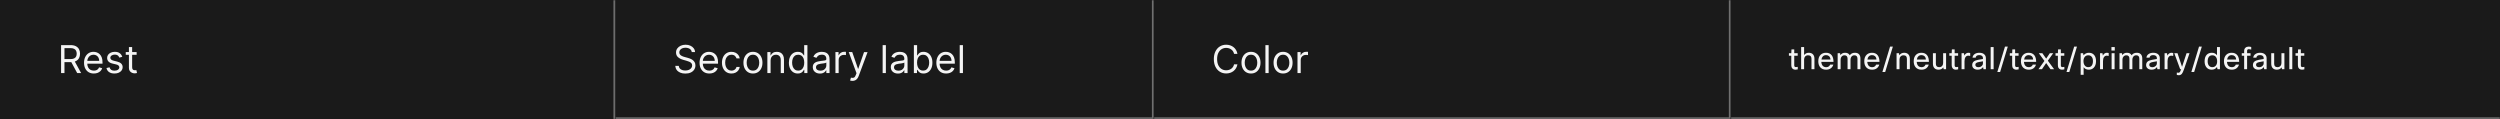 <svg width="1300" height="62" viewBox="0 0 1300 62" fill="none" xmlns="http://www.w3.org/2000/svg">
<rect x="0" y="0" width="1300" height="62" fill="#333333" stroke="none"/>
<mask id="path-1-inside-1_1703_15690" fill="white">
<path d="M0 0H320V62H0V0Z"/>
</mask>
<path d="M0 0H320V62H0V0Z" fill="#1A1A1A"/>
<path d="M319 0V62H321V0H319Z" fill="#707070" mask="url(#path-1-inside-1_1703_15690)"/>
<path d="M31.761 38V23.454H36.676C37.812 23.454 38.745 23.649 39.474 24.037C40.204 24.421 40.743 24.948 41.094 25.621C41.444 26.293 41.619 27.058 41.619 27.915C41.619 28.772 41.444 29.532 41.094 30.195C40.743 30.858 40.206 31.378 39.481 31.757C38.757 32.131 37.831 32.318 36.705 32.318H32.727V30.727H36.648C37.424 30.727 38.049 30.614 38.523 30.386C39.001 30.159 39.347 29.837 39.56 29.421C39.778 28.999 39.886 28.497 39.886 27.915C39.886 27.332 39.778 26.823 39.56 26.388C39.342 25.952 38.994 25.616 38.516 25.379C38.037 25.138 37.405 25.017 36.619 25.017H33.523V38H31.761ZM38.608 31.466L42.188 38H40.142L36.619 31.466H38.608ZM48.784 38.227C47.733 38.227 46.826 37.995 46.064 37.531C45.306 37.062 44.721 36.409 44.309 35.571C43.902 34.728 43.699 33.748 43.699 32.631C43.699 31.513 43.902 30.528 44.309 29.676C44.721 28.819 45.294 28.151 46.028 27.673C46.767 27.19 47.628 26.949 48.613 26.949C49.181 26.949 49.742 27.044 50.297 27.233C50.85 27.422 51.355 27.73 51.809 28.156C52.264 28.578 52.626 29.136 52.896 29.832C53.166 30.528 53.301 31.385 53.301 32.403V33.114H44.892V31.665H51.596C51.596 31.049 51.473 30.5 51.227 30.017C50.985 29.534 50.64 29.153 50.19 28.874C49.745 28.594 49.219 28.454 48.613 28.454C47.946 28.454 47.368 28.62 46.88 28.952C46.397 29.278 46.026 29.704 45.765 30.23C45.505 30.756 45.375 31.319 45.375 31.921V32.886C45.375 33.71 45.517 34.409 45.801 34.981C46.09 35.55 46.49 35.983 47.001 36.281C47.512 36.575 48.107 36.722 48.784 36.722C49.224 36.722 49.622 36.66 49.977 36.537C50.337 36.409 50.647 36.22 50.907 35.969C51.168 35.713 51.369 35.396 51.511 35.017L53.13 35.472C52.96 36.021 52.673 36.504 52.271 36.92C51.868 37.332 51.371 37.654 50.779 37.886C50.188 38.114 49.522 38.227 48.784 38.227ZM63.578 29.534L62.072 29.96C61.977 29.709 61.838 29.465 61.653 29.229C61.473 28.987 61.227 28.788 60.914 28.632C60.602 28.476 60.202 28.398 59.714 28.398C59.047 28.398 58.49 28.552 58.045 28.859C57.605 29.162 57.385 29.548 57.385 30.017C57.385 30.434 57.536 30.763 57.839 31.004C58.142 31.246 58.616 31.447 59.26 31.608L60.879 32.006C61.854 32.242 62.581 32.605 63.059 33.092C63.538 33.575 63.777 34.198 63.777 34.96C63.777 35.585 63.597 36.144 63.237 36.636C62.882 37.129 62.385 37.517 61.745 37.801C61.106 38.085 60.363 38.227 59.515 38.227C58.403 38.227 57.482 37.986 56.752 37.503C56.023 37.02 55.562 36.314 55.367 35.386L56.959 34.989C57.11 35.576 57.396 36.016 57.818 36.31C58.244 36.603 58.8 36.75 59.487 36.75C60.268 36.75 60.888 36.584 61.348 36.253C61.812 35.917 62.044 35.514 62.044 35.045C62.044 34.667 61.911 34.349 61.646 34.094C61.381 33.833 60.974 33.639 60.424 33.511L58.606 33.085C57.607 32.849 56.873 32.481 56.404 31.984C55.941 31.483 55.709 30.855 55.709 30.102C55.709 29.487 55.881 28.942 56.227 28.469C56.577 27.995 57.053 27.624 57.654 27.354C58.261 27.084 58.947 26.949 59.714 26.949C60.794 26.949 61.641 27.186 62.257 27.659C62.877 28.133 63.317 28.758 63.578 29.534ZM71.044 27.091V28.511H65.391V27.091H71.044ZM67.038 24.477H68.715V34.875C68.715 35.349 68.783 35.704 68.921 35.94C69.062 36.172 69.242 36.329 69.46 36.409C69.683 36.485 69.917 36.523 70.163 36.523C70.348 36.523 70.499 36.513 70.618 36.494C70.736 36.471 70.831 36.452 70.902 36.438L71.243 37.943C71.129 37.986 70.971 38.028 70.767 38.071C70.563 38.118 70.305 38.142 69.993 38.142C69.519 38.142 69.055 38.04 68.601 37.837C68.151 37.633 67.777 37.323 67.479 36.906C67.185 36.49 67.038 35.964 67.038 35.33V24.477Z" fill="white" fill-opacity="0.95"/>
<mask id="path-4-inside-2_1703_15690" fill="white">
<path d="M320 0H600V62H320V0Z"/>
</mask>
<path d="M320 0H600V62H320V0Z" fill="#1A1A1A"/>
<path d="M600 62V63H601V62H600ZM599 0V62H601V0H599ZM600 61H320V63H600V61Z" fill="#707070" mask="url(#path-4-inside-2_1703_15690)"/>
<path d="M359.716 27.091C359.631 26.371 359.285 25.812 358.679 25.415C358.073 25.017 357.33 24.818 356.449 24.818C355.805 24.818 355.241 24.922 354.759 25.131C354.28 25.339 353.906 25.625 353.636 25.99C353.371 26.355 353.239 26.769 353.239 27.233C353.239 27.621 353.331 27.955 353.516 28.234C353.705 28.509 353.946 28.739 354.24 28.923C354.534 29.103 354.841 29.252 355.163 29.371C355.485 29.484 355.781 29.577 356.051 29.648L357.528 30.046C357.907 30.145 358.329 30.282 358.793 30.457C359.261 30.633 359.709 30.872 360.135 31.175C360.566 31.473 360.921 31.857 361.2 32.325C361.48 32.794 361.619 33.369 361.619 34.051C361.619 34.837 361.413 35.547 361.001 36.182C360.594 36.816 359.998 37.321 359.212 37.695C358.43 38.069 357.481 38.256 356.364 38.256C355.322 38.256 354.42 38.088 353.658 37.751C352.9 37.415 352.304 36.947 351.868 36.345C351.437 35.744 351.193 35.045 351.136 34.25H352.955C353.002 34.799 353.187 35.254 353.509 35.614C353.835 35.969 354.247 36.234 354.744 36.409C355.246 36.58 355.786 36.665 356.364 36.665C357.036 36.665 357.64 36.556 358.175 36.338C358.71 36.115 359.134 35.808 359.446 35.415C359.759 35.017 359.915 34.553 359.915 34.023C359.915 33.54 359.78 33.147 359.51 32.844C359.24 32.541 358.885 32.294 358.445 32.105C358.004 31.916 357.528 31.75 357.017 31.608L355.227 31.097C354.091 30.77 353.191 30.303 352.528 29.697C351.866 29.091 351.534 28.298 351.534 27.318C351.534 26.504 351.754 25.794 352.195 25.188C352.64 24.577 353.236 24.103 353.984 23.767C354.737 23.426 355.578 23.256 356.506 23.256C357.443 23.256 358.277 23.424 359.006 23.76C359.735 24.091 360.313 24.546 360.739 25.124C361.17 25.701 361.397 26.357 361.42 27.091H359.716ZM368.862 38.227C367.811 38.227 366.904 37.995 366.142 37.531C365.384 37.062 364.799 36.409 364.387 35.571C363.98 34.728 363.777 33.748 363.777 32.631C363.777 31.513 363.98 30.528 364.387 29.676C364.799 28.819 365.372 28.151 366.106 27.673C366.845 27.19 367.707 26.949 368.691 26.949C369.26 26.949 369.821 27.044 370.375 27.233C370.929 27.422 371.433 27.73 371.887 28.156C372.342 28.578 372.704 29.136 372.974 29.832C373.244 30.528 373.379 31.385 373.379 32.403V33.114H364.97V31.665H371.674C371.674 31.049 371.551 30.5 371.305 30.017C371.064 29.534 370.718 29.153 370.268 28.874C369.823 28.594 369.297 28.454 368.691 28.454C368.024 28.454 367.446 28.62 366.958 28.952C366.475 29.278 366.104 29.704 365.843 30.23C365.583 30.756 365.453 31.319 365.453 31.921V32.886C365.453 33.71 365.595 34.409 365.879 34.981C366.168 35.55 366.568 35.983 367.079 36.281C367.591 36.575 368.185 36.722 368.862 36.722C369.302 36.722 369.7 36.66 370.055 36.537C370.415 36.409 370.725 36.22 370.985 35.969C371.246 35.713 371.447 35.396 371.589 35.017L373.208 35.472C373.038 36.021 372.752 36.504 372.349 36.92C371.947 37.332 371.449 37.654 370.858 37.886C370.266 38.114 369.6 38.227 368.862 38.227ZM380.36 38.227C379.338 38.227 378.457 37.986 377.718 37.503C376.98 37.02 376.412 36.355 376.014 35.507C375.616 34.66 375.417 33.691 375.417 32.602C375.417 31.494 375.621 30.517 376.028 29.669C376.44 28.817 377.013 28.151 377.747 27.673C378.485 27.19 379.347 26.949 380.332 26.949C381.099 26.949 381.79 27.091 382.406 27.375C383.021 27.659 383.526 28.057 383.919 28.568C384.312 29.079 384.556 29.676 384.65 30.358H382.974C382.846 29.861 382.562 29.421 382.122 29.037C381.686 28.649 381.099 28.454 380.36 28.454C379.707 28.454 379.134 28.625 378.642 28.966C378.154 29.302 377.773 29.778 377.498 30.393C377.228 31.004 377.093 31.722 377.093 32.545C377.093 33.388 377.226 34.122 377.491 34.747C377.761 35.372 378.14 35.858 378.627 36.203C379.12 36.549 379.698 36.722 380.36 36.722C380.796 36.722 381.191 36.646 381.547 36.494C381.902 36.343 382.202 36.125 382.449 35.841C382.695 35.557 382.87 35.216 382.974 34.818H384.65C384.556 35.462 384.321 36.042 383.947 36.558C383.578 37.07 383.088 37.477 382.477 37.78C381.871 38.078 381.165 38.227 380.36 38.227ZM391.532 38.227C390.547 38.227 389.683 37.993 388.94 37.524C388.201 37.055 387.624 36.4 387.207 35.557C386.795 34.714 386.589 33.729 386.589 32.602C386.589 31.466 386.795 30.474 387.207 29.626C387.624 28.779 388.201 28.121 388.94 27.652C389.683 27.183 390.547 26.949 391.532 26.949C392.517 26.949 393.379 27.183 394.118 27.652C394.861 28.121 395.439 28.779 395.85 29.626C396.267 30.474 396.475 31.466 396.475 32.602C396.475 33.729 396.267 34.714 395.85 35.557C395.439 36.4 394.861 37.055 394.118 37.524C393.379 37.993 392.517 38.227 391.532 38.227ZM391.532 36.722C392.28 36.722 392.896 36.53 393.379 36.146C393.862 35.763 394.219 35.258 394.451 34.633C394.683 34.008 394.799 33.331 394.799 32.602C394.799 31.873 394.683 31.194 394.451 30.564C394.219 29.934 393.862 29.425 393.379 29.037C392.896 28.649 392.28 28.454 391.532 28.454C390.784 28.454 390.169 28.649 389.686 29.037C389.203 29.425 388.845 29.934 388.613 30.564C388.381 31.194 388.265 31.873 388.265 32.602C388.265 33.331 388.381 34.008 388.613 34.633C388.845 35.258 389.203 35.763 389.686 36.146C390.169 36.53 390.784 36.722 391.532 36.722ZM400.71 31.438V38H399.034V27.091H400.653V28.796H400.795C401.051 28.241 401.439 27.796 401.96 27.46C402.481 27.119 403.153 26.949 403.977 26.949C404.716 26.949 405.362 27.1 405.916 27.403C406.47 27.702 406.901 28.156 407.209 28.767C407.517 29.373 407.67 30.14 407.67 31.068V38H405.994V31.182C405.994 30.325 405.772 29.657 405.327 29.179C404.882 28.696 404.271 28.454 403.494 28.454C402.959 28.454 402.481 28.57 402.06 28.803C401.643 29.035 401.314 29.373 401.072 29.818C400.831 30.263 400.71 30.803 400.71 31.438ZM414.853 38.227C413.944 38.227 413.141 37.998 412.445 37.538C411.749 37.074 411.204 36.421 410.811 35.578C410.418 34.731 410.222 33.729 410.222 32.574C410.222 31.428 410.418 30.434 410.811 29.591C411.204 28.748 411.751 28.097 412.452 27.638C413.153 27.178 413.962 26.949 414.881 26.949C415.591 26.949 416.152 27.067 416.564 27.304C416.981 27.536 417.298 27.801 417.516 28.099C417.739 28.393 417.911 28.634 418.034 28.824H418.176V23.454H419.853V38H418.233V36.324H418.034C417.911 36.523 417.736 36.774 417.509 37.077C417.282 37.375 416.957 37.642 416.536 37.879C416.114 38.111 415.553 38.227 414.853 38.227ZM415.08 36.722C415.752 36.722 416.32 36.546 416.784 36.196C417.248 35.841 417.601 35.351 417.843 34.726C418.084 34.096 418.205 33.369 418.205 32.545C418.205 31.731 418.087 31.018 417.85 30.408C417.613 29.792 417.263 29.314 416.799 28.973C416.335 28.627 415.762 28.454 415.08 28.454C414.37 28.454 413.778 28.637 413.304 29.001C412.836 29.361 412.483 29.851 412.246 30.472C412.014 31.087 411.898 31.778 411.898 32.545C411.898 33.322 412.016 34.028 412.253 34.662C412.495 35.292 412.85 35.794 413.319 36.168C413.792 36.537 414.379 36.722 415.08 36.722ZM426.365 38.256C425.674 38.256 425.047 38.126 424.483 37.865C423.92 37.6 423.472 37.219 423.141 36.722C422.81 36.22 422.644 35.614 422.644 34.903C422.644 34.278 422.767 33.772 423.013 33.383C423.259 32.99 423.588 32.683 424 32.46C424.412 32.238 424.867 32.072 425.364 31.963C425.866 31.849 426.37 31.759 426.877 31.693C427.54 31.608 428.077 31.544 428.489 31.501C428.906 31.454 429.209 31.376 429.398 31.267C429.592 31.158 429.689 30.969 429.689 30.699V30.642C429.689 29.941 429.498 29.397 429.114 29.009C428.735 28.62 428.16 28.426 427.388 28.426C426.588 28.426 425.961 28.601 425.506 28.952C425.051 29.302 424.732 29.676 424.547 30.074L422.956 29.506C423.24 28.843 423.619 28.327 424.093 27.957C424.571 27.583 425.092 27.323 425.655 27.176C426.223 27.025 426.782 26.949 427.331 26.949C427.682 26.949 428.084 26.991 428.539 27.077C428.998 27.157 429.441 27.325 429.867 27.581C430.298 27.837 430.655 28.223 430.939 28.739C431.223 29.255 431.365 29.946 431.365 30.812V38H429.689V36.523H429.604C429.49 36.76 429.301 37.013 429.036 37.283C428.771 37.553 428.418 37.782 427.978 37.972C427.537 38.161 427 38.256 426.365 38.256ZM426.621 36.75C427.284 36.75 427.843 36.62 428.297 36.359C428.757 36.099 429.102 35.763 429.334 35.351C429.571 34.939 429.689 34.506 429.689 34.051V32.517C429.618 32.602 429.462 32.68 429.221 32.751C428.984 32.818 428.709 32.877 428.397 32.929C428.089 32.976 427.788 33.019 427.495 33.057C427.206 33.09 426.971 33.118 426.792 33.142C426.356 33.199 425.949 33.291 425.57 33.419C425.196 33.542 424.893 33.729 424.661 33.98C424.434 34.226 424.32 34.562 424.32 34.989C424.32 35.571 424.535 36.011 424.966 36.31C425.402 36.603 425.953 36.75 426.621 36.75ZM434.425 38V27.091H436.044V28.739H436.158C436.357 28.199 436.716 27.761 437.237 27.425C437.758 27.088 438.345 26.921 438.999 26.921C439.122 26.921 439.276 26.923 439.46 26.928C439.645 26.932 439.785 26.939 439.879 26.949V28.653C439.822 28.639 439.692 28.618 439.489 28.59C439.29 28.556 439.079 28.54 438.857 28.54C438.326 28.54 437.853 28.651 437.436 28.874C437.024 29.091 436.697 29.394 436.456 29.783C436.219 30.166 436.101 30.604 436.101 31.097V38H434.425ZM443.278 42.062C442.994 42.062 442.74 42.039 442.518 41.992C442.295 41.949 442.141 41.906 442.056 41.864L442.482 40.386C443.093 40.543 443.602 40.538 444.009 40.372C444.416 40.211 444.769 39.724 445.067 38.909L445.38 38.057L441.346 27.091H443.164L446.175 35.784H446.289L449.3 27.091L451.133 27.119L446.488 39.591C446.28 40.145 446.022 40.604 445.714 40.969C445.406 41.338 445.049 41.613 444.641 41.793C444.239 41.972 443.784 42.062 443.278 42.062ZM460.652 23.454V38H458.975V23.454H460.652ZM466.932 38.256C466.241 38.256 465.613 38.126 465.05 37.865C464.486 37.6 464.039 37.219 463.707 36.722C463.376 36.22 463.21 35.614 463.21 34.903C463.21 34.278 463.333 33.772 463.58 33.383C463.826 32.99 464.155 32.683 464.567 32.46C464.979 32.238 465.433 32.072 465.93 31.963C466.432 31.849 466.937 31.759 467.443 31.693C468.106 31.608 468.643 31.544 469.055 31.501C469.472 31.454 469.775 31.376 469.964 31.267C470.159 31.158 470.256 30.969 470.256 30.699V30.642C470.256 29.941 470.064 29.397 469.68 29.009C469.302 28.62 468.726 28.426 467.955 28.426C467.154 28.426 466.527 28.601 466.072 28.952C465.618 29.302 465.298 29.676 465.114 30.074L463.523 29.506C463.807 28.843 464.186 28.327 464.659 27.957C465.137 27.583 465.658 27.323 466.222 27.176C466.79 27.025 467.348 26.949 467.898 26.949C468.248 26.949 468.651 26.991 469.105 27.077C469.564 27.157 470.007 27.325 470.433 27.581C470.864 27.837 471.222 28.223 471.506 28.739C471.79 29.255 471.932 29.946 471.932 30.812V38H470.256V36.523H470.17C470.057 36.76 469.867 37.013 469.602 37.283C469.337 37.553 468.984 37.782 468.544 37.972C468.104 38.161 467.566 38.256 466.932 38.256ZM467.188 36.75C467.85 36.75 468.409 36.62 468.864 36.359C469.323 36.099 469.669 35.763 469.901 35.351C470.137 34.939 470.256 34.506 470.256 34.051V32.517C470.185 32.602 470.028 32.68 469.787 32.751C469.55 32.818 469.276 32.877 468.963 32.929C468.655 32.976 468.355 33.019 468.061 33.057C467.772 33.09 467.538 33.118 467.358 33.142C466.922 33.199 466.515 33.291 466.136 33.419C465.762 33.542 465.459 33.729 465.227 33.98C465 34.226 464.886 34.562 464.886 34.989C464.886 35.571 465.102 36.011 465.533 36.31C465.968 36.603 466.52 36.75 467.188 36.75ZM475.218 38V23.454H476.895V28.824H477.037C477.16 28.634 477.33 28.393 477.548 28.099C477.77 27.801 478.088 27.536 478.5 27.304C478.916 27.067 479.48 26.949 480.19 26.949C481.109 26.949 481.918 27.178 482.619 27.638C483.32 28.097 483.867 28.748 484.26 29.591C484.653 30.434 484.849 31.428 484.849 32.574C484.849 33.729 484.653 34.731 484.26 35.578C483.867 36.421 483.322 37.074 482.626 37.538C481.93 37.998 481.127 38.227 480.218 38.227C479.518 38.227 478.957 38.111 478.535 37.879C478.114 37.642 477.789 37.375 477.562 37.077C477.335 36.774 477.16 36.523 477.037 36.324H476.838V38H475.218ZM476.866 32.545C476.866 33.369 476.987 34.096 477.228 34.726C477.47 35.351 477.823 35.841 478.287 36.196C478.751 36.546 479.319 36.722 479.991 36.722C480.692 36.722 481.277 36.537 481.745 36.168C482.219 35.794 482.574 35.292 482.811 34.662C483.052 34.028 483.173 33.322 483.173 32.545C483.173 31.778 483.055 31.087 482.818 30.472C482.586 29.851 482.233 29.361 481.76 29.001C481.291 28.637 480.701 28.454 479.991 28.454C479.309 28.454 478.736 28.627 478.272 28.973C477.808 29.314 477.458 29.792 477.221 30.408C476.984 31.018 476.866 31.731 476.866 32.545ZM491.987 38.227C490.936 38.227 490.029 37.995 489.267 37.531C488.509 37.062 487.924 36.409 487.512 35.571C487.105 34.728 486.902 33.748 486.902 32.631C486.902 31.513 487.105 30.528 487.512 29.676C487.924 28.819 488.497 28.151 489.231 27.673C489.97 27.19 490.832 26.949 491.816 26.949C492.385 26.949 492.946 27.044 493.5 27.233C494.054 27.422 494.558 27.73 495.012 28.156C495.467 28.578 495.829 29.136 496.099 29.832C496.369 30.528 496.504 31.385 496.504 32.403V33.114H488.095V31.665H494.799C494.799 31.049 494.676 30.5 494.43 30.017C494.189 29.534 493.843 29.153 493.393 28.874C492.948 28.594 492.422 28.454 491.816 28.454C491.149 28.454 490.571 28.62 490.083 28.952C489.6 29.278 489.229 29.704 488.968 30.23C488.708 30.756 488.578 31.319 488.578 31.921V32.886C488.578 33.71 488.72 34.409 489.004 34.981C489.293 35.55 489.693 35.983 490.204 36.281C490.716 36.575 491.31 36.722 491.987 36.722C492.427 36.722 492.825 36.66 493.18 36.537C493.54 36.409 493.85 36.22 494.11 35.969C494.371 35.713 494.572 35.396 494.714 35.017L496.333 35.472C496.163 36.021 495.877 36.504 495.474 36.92C495.072 37.332 494.574 37.654 493.983 37.886C493.391 38.114 492.725 38.227 491.987 38.227ZM500.73 23.454V38H499.054V23.454H500.73Z" fill="white" fill-opacity="0.95"/>
<mask id="path-7-inside-3_1703_15690" fill="white">
<path d="M600 0H900V62H600V0Z"/>
</mask>
<path d="M600 0H900V62H600V0Z" fill="#1A1A1A"/>
<path d="M900 62V63H901V62H900ZM899 0V62H901V0H899ZM900 61H600V63H900V61Z" fill="#707070" mask="url(#path-7-inside-3_1703_15690)"/>
<path d="M643.466 28H641.705C641.6 27.493 641.418 27.048 641.158 26.665C640.902 26.281 640.589 25.959 640.22 25.699C639.856 25.434 639.451 25.235 639.006 25.102C638.561 24.97 638.097 24.903 637.614 24.903C636.733 24.903 635.935 25.126 635.22 25.571C634.51 26.016 633.944 26.672 633.523 27.538C633.106 28.405 632.898 29.468 632.898 30.727C632.898 31.987 633.106 33.05 633.523 33.916C633.944 34.783 634.51 35.438 635.22 35.883C635.935 36.329 636.733 36.551 637.614 36.551C638.097 36.551 638.561 36.485 639.006 36.352C639.451 36.22 639.856 36.023 640.22 35.763C640.589 35.498 640.902 35.173 641.158 34.79C641.418 34.401 641.6 33.956 641.705 33.455H643.466C643.333 34.198 643.092 34.863 642.741 35.45C642.391 36.037 641.955 36.537 641.435 36.949C640.914 37.356 640.329 37.666 639.68 37.879C639.036 38.092 638.348 38.199 637.614 38.199C636.373 38.199 635.27 37.896 634.304 37.29C633.338 36.684 632.578 35.822 632.024 34.705C631.47 33.587 631.193 32.261 631.193 30.727C631.193 29.193 631.47 27.867 632.024 26.75C632.578 25.633 633.338 24.771 634.304 24.165C635.27 23.559 636.373 23.256 637.614 23.256C638.348 23.256 639.036 23.362 639.68 23.575C640.329 23.788 640.914 24.101 641.435 24.513C641.955 24.92 642.391 25.417 642.741 26.004C643.092 26.587 643.333 27.252 643.466 28ZM650.517 38.227C649.532 38.227 648.668 37.993 647.924 37.524C647.186 37.055 646.608 36.4 646.191 35.557C645.779 34.714 645.574 33.729 645.574 32.602C645.574 31.466 645.779 30.474 646.191 29.626C646.608 28.779 647.186 28.121 647.924 27.652C648.668 27.183 649.532 26.949 650.517 26.949C651.502 26.949 652.363 27.183 653.102 27.652C653.845 28.121 654.423 28.779 654.835 29.626C655.252 30.474 655.46 31.466 655.46 32.602C655.46 33.729 655.252 34.714 654.835 35.557C654.423 36.4 653.845 37.055 653.102 37.524C652.363 37.993 651.502 38.227 650.517 38.227ZM650.517 36.722C651.265 36.722 651.88 36.53 652.363 36.146C652.846 35.763 653.204 35.258 653.436 34.633C653.668 34.008 653.784 33.331 653.784 32.602C653.784 31.873 653.668 31.194 653.436 30.564C653.204 29.934 652.846 29.425 652.363 29.037C651.88 28.649 651.265 28.454 650.517 28.454C649.769 28.454 649.153 28.649 648.67 29.037C648.187 29.425 647.83 29.934 647.598 30.564C647.366 31.194 647.25 31.873 647.25 32.602C647.25 33.331 647.366 34.008 647.598 34.633C647.83 35.258 648.187 35.763 648.67 36.146C649.153 36.53 649.769 36.722 650.517 36.722ZM659.695 23.454V38H658.018V23.454H659.695ZM667.196 38.227C666.212 38.227 665.347 37.993 664.604 37.524C663.865 37.055 663.288 36.4 662.871 35.557C662.459 34.714 662.253 33.729 662.253 32.602C662.253 31.466 662.459 30.474 662.871 29.626C663.288 28.779 663.865 28.121 664.604 27.652C665.347 27.183 666.212 26.949 667.196 26.949C668.181 26.949 669.043 27.183 669.782 27.652C670.525 28.121 671.103 28.779 671.515 29.626C671.931 30.474 672.14 31.466 672.14 32.602C672.14 33.729 671.931 34.714 671.515 35.557C671.103 36.4 670.525 37.055 669.782 37.524C669.043 37.993 668.181 38.227 667.196 38.227ZM667.196 36.722C667.944 36.722 668.56 36.53 669.043 36.146C669.526 35.763 669.883 35.258 670.115 34.633C670.347 34.008 670.463 33.331 670.463 32.602C670.463 31.873 670.347 31.194 670.115 30.564C669.883 29.934 669.526 29.425 669.043 29.037C668.56 28.649 667.944 28.454 667.196 28.454C666.448 28.454 665.833 28.649 665.35 29.037C664.867 29.425 664.509 29.934 664.277 30.564C664.045 31.194 663.929 31.873 663.929 32.602C663.929 33.331 664.045 34.008 664.277 34.633C664.509 35.258 664.867 35.763 665.35 36.146C665.833 36.53 666.448 36.722 667.196 36.722ZM674.698 38V27.091H676.317V28.739H676.431C676.63 28.199 676.99 27.761 677.511 27.425C678.031 27.088 678.619 26.921 679.272 26.921C679.395 26.921 679.549 26.923 679.734 26.928C679.918 26.932 680.058 26.939 680.153 26.949V28.653C680.096 28.639 679.966 28.618 679.762 28.59C679.563 28.556 679.353 28.54 679.13 28.54C678.6 28.54 678.126 28.651 677.71 28.874C677.298 29.091 676.971 29.394 676.729 29.783C676.493 30.166 676.374 30.604 676.374 31.097V38H674.698Z" fill="white" fill-opacity="0.95"/>
<mask id="path-10-inside-4_1703_15690" fill="white">
<path d="M900 0H1300V62H900V0Z"/>
</mask>
<path d="M900 0H1300V62H900V0Z" fill="#1A1A1A"/>
<path d="M1300 61H900V63H1300V61Z" fill="#707070" mask="url(#path-10-inside-4_1703_15690)"/>
<path d="M934.832 34.768V36.08C934.437 36.187 934.059 36.24 933.696 36.24C932.928 36.24 932.352 36 931.968 35.52C931.637 35.125 931.472 34.597 931.472 33.936V28.992H930.24V27.68H931.472L931.568 25.68H933.008V27.68H934.8V28.992H933.008V33.968C933.008 34.587 933.301 34.896 933.888 34.896C934.165 34.896 934.48 34.853 934.832 34.768ZM938.132 36H936.596V24.48H938.132V28.624C938.74 27.835 939.551 27.44 940.564 27.44C941.546 27.44 942.298 27.744 942.82 28.352C943.279 28.896 943.508 29.637 943.508 30.576V36H941.972V30.592C941.972 29.365 941.38 28.752 940.196 28.752C939.567 28.752 939.055 28.971 938.66 29.408C938.308 29.803 938.132 30.309 938.132 30.928V36ZM951.658 33.6H953.322C953.088 34.443 952.624 35.104 951.93 35.584C951.28 36.021 950.501 36.24 949.594 36.24C948.282 36.24 947.258 35.824 946.522 34.992C945.85 34.213 945.514 33.163 945.514 31.84C945.514 30.336 945.941 29.195 946.794 28.416C947.498 27.765 948.405 27.44 949.514 27.44C950.816 27.44 951.797 27.861 952.458 28.704C953.098 29.515 953.418 30.672 953.418 32.176H947.082C947.146 33.157 947.445 33.888 947.978 34.368C948.416 34.752 948.97 34.944 949.642 34.944C950.165 34.944 950.618 34.8 951.002 34.512C951.322 34.267 951.541 33.963 951.658 33.6ZM949.546 28.672C948.864 28.672 948.314 28.885 947.898 29.312C947.504 29.707 947.253 30.256 947.146 30.96H951.85C951.797 30.16 951.53 29.563 951.05 29.168C950.666 28.837 950.165 28.672 949.546 28.672ZM957.116 36H955.58V27.68H956.844L957.004 28.656C957.569 27.845 958.385 27.44 959.452 27.44C960.615 27.44 961.431 27.877 961.9 28.752C962.455 27.877 963.356 27.44 964.604 27.44C965.532 27.44 966.247 27.723 966.748 28.288C967.196 28.811 967.42 29.525 967.42 30.432V36H965.884V30.544C965.884 29.349 965.345 28.752 964.268 28.752C963.628 28.752 963.116 29.003 962.732 29.504C962.423 29.909 962.268 30.384 962.268 30.928V36H960.732V30.544C960.732 29.349 960.193 28.752 959.116 28.752C958.519 28.752 958.023 28.987 957.628 29.456C957.287 29.851 957.116 30.325 957.116 30.88V36ZM975.564 33.6H977.228C976.993 34.443 976.529 35.104 975.836 35.584C975.185 36.021 974.407 36.24 973.5 36.24C972.188 36.24 971.164 35.824 970.428 34.992C969.756 34.213 969.42 33.163 969.42 31.84C969.42 30.336 969.847 29.195 970.7 28.416C971.404 27.765 972.311 27.44 973.42 27.44C974.721 27.44 975.703 27.861 976.364 28.704C977.004 29.515 977.324 30.672 977.324 32.176H970.988C971.052 33.157 971.351 33.888 971.884 34.368C972.321 34.752 972.876 34.944 973.548 34.944C974.071 34.944 974.524 34.8 974.908 34.512C975.228 34.267 975.447 33.963 975.564 33.6ZM973.452 28.672C972.769 28.672 972.22 28.885 971.804 29.312C971.409 29.707 971.159 30.256 971.052 30.96H975.756C975.703 30.16 975.436 29.563 974.956 29.168C974.572 28.837 974.071 28.672 973.452 28.672ZM978.846 37.44L982.83 24.24H984.286L980.302 37.44H978.846ZM987.748 36H986.212V27.68H987.476L987.652 28.736C988.271 27.872 989.113 27.44 990.18 27.44C991.161 27.44 991.913 27.744 992.436 28.352C992.895 28.896 993.124 29.637 993.124 30.576V36H991.588V30.592C991.588 29.365 990.996 28.752 989.812 28.752C989.193 28.752 988.687 28.965 988.292 29.392C987.929 29.776 987.748 30.267 987.748 30.864V36ZM1001.27 33.6H1002.94C1002.7 34.443 1002.24 35.104 1001.55 35.584C1000.9 36.021 1000.12 36.24 999.21 36.24C997.898 36.24 996.874 35.824 996.138 34.992C995.466 34.213 995.13 33.163 995.13 31.84C995.13 30.336 995.557 29.195 996.41 28.416C997.114 27.765 998.021 27.44 999.13 27.44C1000.43 27.44 1001.41 27.861 1002.07 28.704C1002.71 29.515 1003.03 30.672 1003.03 32.176H996.698C996.762 33.157 997.061 33.888 997.594 34.368C998.031 34.752 998.586 34.944 999.258 34.944C999.781 34.944 1000.23 34.8 1000.62 34.512C1000.94 34.267 1001.16 33.963 1001.27 33.6ZM999.162 28.672C998.479 28.672 997.93 28.885 997.514 29.312C997.119 29.707 996.869 30.256 996.762 30.96H1001.47C1001.41 30.16 1001.15 29.563 1000.67 29.168C1000.28 28.837 999.781 28.672 999.162 28.672ZM1005.12 27.68H1006.65V33.136C1006.65 34.331 1007.23 34.928 1008.38 34.928C1009.08 34.928 1009.62 34.677 1010 34.176C1010.28 33.792 1010.43 33.317 1010.43 32.752V27.68H1011.96V36H1010.7L1010.52 35.04C1009.94 35.84 1009.1 36.24 1008.03 36.24C1007.08 36.24 1006.35 35.947 1005.84 35.36C1005.36 34.816 1005.12 34.064 1005.12 33.104V27.68ZM1018.24 34.768V36.08C1017.85 36.187 1017.47 36.24 1017.11 36.24C1016.34 36.24 1015.76 36 1015.38 35.52C1015.05 35.125 1014.88 34.597 1014.88 33.936V28.992H1013.65V27.68H1014.88L1014.98 25.68H1016.42V27.68H1018.21V28.992H1016.42V33.968C1016.42 34.587 1016.71 34.896 1017.3 34.896C1017.58 34.896 1017.89 34.853 1018.24 34.768ZM1021.54 36H1020.01V27.68H1021.27L1021.48 28.912C1021.95 27.931 1022.65 27.44 1023.59 27.44C1023.9 27.44 1024.2 27.477 1024.5 27.552V29.088C1024.14 28.992 1023.82 28.944 1023.53 28.944C1022.91 28.944 1022.42 29.195 1022.07 29.696C1021.72 30.197 1021.54 30.907 1021.54 31.824V36ZM1027.34 30H1025.71C1025.8 29.168 1026.19 28.523 1026.89 28.064C1027.52 27.648 1028.32 27.44 1029.28 27.44C1030.42 27.44 1031.29 27.739 1031.9 28.336C1032.41 28.848 1032.67 29.509 1032.67 30.32V36H1031.41L1031.21 34.864C1030.56 35.781 1029.64 36.24 1028.43 36.24C1027.48 36.24 1026.74 35.984 1026.21 35.472C1025.77 35.045 1025.55 34.507 1025.55 33.856C1025.55 33.035 1025.83 32.4 1026.4 31.952C1026.9 31.557 1027.67 31.269 1028.7 31.088L1031.13 30.672V30.256C1031.13 29.712 1030.95 29.301 1030.57 29.024C1030.24 28.779 1029.79 28.656 1029.21 28.656C1028.08 28.656 1027.46 29.104 1027.34 30ZM1028.8 34.944C1029.45 34.944 1030.01 34.731 1030.49 34.304C1030.92 33.909 1031.13 33.456 1031.13 32.944V31.872L1029.07 32.24C1028.31 32.368 1027.8 32.565 1027.52 32.832C1027.29 33.045 1027.18 33.333 1027.18 33.696C1027.18 34.101 1027.32 34.411 1027.6 34.624C1027.88 34.837 1028.28 34.944 1028.8 34.944ZM1036.68 24.48V36H1035.15V24.48H1036.68ZM1038.61 37.44L1042.59 24.24H1044.05L1040.06 37.44H1038.61ZM1049.69 34.768V36.08C1049.29 36.187 1048.91 36.24 1048.55 36.24C1047.78 36.24 1047.21 36 1046.82 35.52C1046.49 35.125 1046.33 34.597 1046.33 33.936V28.992H1045.1V27.68H1046.33L1046.42 25.68H1047.86V27.68H1049.66V28.992H1047.86V33.968C1047.86 34.587 1048.16 34.896 1048.74 34.896C1049.02 34.896 1049.34 34.853 1049.69 34.768ZM1057.04 33.6H1058.7C1058.47 34.443 1058 35.104 1057.31 35.584C1056.66 36.021 1055.88 36.24 1054.97 36.24C1053.66 36.24 1052.64 35.824 1051.9 34.992C1051.23 34.213 1050.89 33.163 1050.89 31.84C1050.89 30.336 1051.32 29.195 1052.17 28.416C1052.88 27.765 1053.78 27.44 1054.89 27.44C1056.19 27.44 1057.18 27.861 1057.84 28.704C1058.48 29.515 1058.8 30.672 1058.8 32.176H1052.46C1052.53 33.157 1052.82 33.888 1053.36 34.368C1053.79 34.752 1054.35 34.944 1055.02 34.944C1055.54 34.944 1056 34.8 1056.38 34.512C1056.7 34.267 1056.92 33.963 1057.04 33.6ZM1054.93 28.672C1054.24 28.672 1053.69 28.885 1053.28 29.312C1052.88 29.707 1052.63 30.256 1052.53 30.96H1057.23C1057.18 30.16 1056.91 29.563 1056.43 29.168C1056.05 28.837 1055.54 28.672 1054.93 28.672ZM1067.66 27.68L1064.88 31.568L1068.14 36H1066.27L1064.01 32.784L1061.81 36H1060L1063.1 31.68L1060.19 27.68H1062.03L1064.01 30.48L1065.9 27.68H1067.66ZM1073.46 34.768V36.08C1073.06 36.187 1072.69 36.24 1072.32 36.24C1071.56 36.24 1070.98 36 1070.6 35.52C1070.26 35.125 1070.1 34.597 1070.1 33.936V28.992H1068.87V27.68H1070.1L1070.2 25.68H1071.64V27.68H1073.43V28.992H1071.64V33.968C1071.64 34.587 1071.93 34.896 1072.52 34.896C1072.79 34.896 1073.11 34.853 1073.46 34.768ZM1074.58 37.44L1078.57 24.24H1080.02L1076.04 37.44H1074.58ZM1081.95 27.68H1083.21L1083.45 28.768C1084.14 27.883 1085.08 27.44 1086.27 27.44C1087.46 27.44 1088.39 27.867 1089.05 28.72C1089.64 29.488 1089.93 30.507 1089.93 31.776C1089.93 33.28 1089.53 34.432 1088.73 35.232C1088.06 35.904 1087.2 36.24 1086.16 36.24C1084.97 36.24 1084.08 35.803 1083.49 34.928V38.88H1081.95V27.68ZM1088.33 31.744C1088.33 30.699 1088.07 29.915 1087.55 29.392C1087.13 28.965 1086.59 28.752 1085.92 28.752C1085.14 28.752 1084.52 29.035 1084.06 29.6C1083.62 30.144 1083.41 30.859 1083.41 31.744C1083.41 32.811 1083.67 33.627 1084.19 34.192C1084.63 34.683 1085.2 34.928 1085.92 34.928C1086.72 34.928 1087.33 34.635 1087.74 34.048C1088.14 33.504 1088.33 32.736 1088.33 31.744ZM1093.56 36H1092.02V27.68H1093.28L1093.49 28.912C1093.96 27.931 1094.67 27.44 1095.6 27.44C1095.91 27.44 1096.22 27.477 1096.52 27.552V29.088C1096.15 28.992 1095.83 28.944 1095.54 28.944C1094.92 28.944 1094.44 29.195 1094.08 29.696C1093.73 30.197 1093.56 30.907 1093.56 31.824V36ZM1099.68 26.288H1097.95V24.48H1099.68V26.288ZM1099.58 36H1098.04V27.68H1099.58V36ZM1103.68 36H1102.14V27.68H1103.41L1103.57 28.656C1104.13 27.845 1104.95 27.44 1106.02 27.44C1107.18 27.44 1108 27.877 1108.46 28.752C1109.02 27.877 1109.92 27.44 1111.17 27.44C1112.1 27.44 1112.81 27.723 1113.31 28.288C1113.76 28.811 1113.98 29.525 1113.98 30.432V36H1112.45V30.544C1112.45 29.349 1111.91 28.752 1110.83 28.752C1110.19 28.752 1109.68 29.003 1109.3 29.504C1108.99 29.909 1108.83 30.384 1108.83 30.928V36H1107.3V30.544C1107.3 29.349 1106.76 28.752 1105.68 28.752C1105.08 28.752 1104.59 28.987 1104.19 29.456C1103.85 29.851 1103.68 30.325 1103.68 30.88V36ZM1117.78 30H1116.14C1116.23 29.168 1116.62 28.523 1117.33 28.064C1117.96 27.648 1118.75 27.44 1119.71 27.44C1120.85 27.44 1121.73 27.739 1122.34 28.336C1122.85 28.848 1123.1 29.509 1123.1 30.32V36H1121.84L1121.65 34.864C1121 35.781 1120.07 36.24 1118.86 36.24C1117.92 36.24 1117.17 35.984 1116.64 35.472C1116.2 35.045 1115.98 34.507 1115.98 33.856C1115.98 33.035 1116.27 32.4 1116.83 31.952C1117.33 31.557 1118.1 31.269 1119.14 31.088L1121.57 30.672V30.256C1121.57 29.712 1121.38 29.301 1121.01 29.024C1120.68 28.779 1120.22 28.656 1119.65 28.656C1118.52 28.656 1117.89 29.104 1117.78 30ZM1119.23 34.944C1119.88 34.944 1120.45 34.731 1120.93 34.304C1121.36 33.909 1121.57 33.456 1121.57 32.944V31.872L1119.5 32.24C1118.75 32.368 1118.23 32.565 1117.95 32.832C1117.73 33.045 1117.62 33.333 1117.62 33.696C1117.62 34.101 1117.76 34.411 1118.03 34.624C1118.31 34.837 1118.71 34.944 1119.23 34.944ZM1127.12 36H1125.58V27.68H1126.85L1127.05 28.912C1127.52 27.931 1128.23 27.44 1129.17 27.44C1129.47 27.44 1129.78 27.477 1130.08 27.552V29.088C1129.71 28.992 1129.39 28.944 1129.1 28.944C1128.48 28.944 1128 29.195 1127.65 29.696C1127.29 30.197 1127.12 30.907 1127.12 31.824V36ZM1138.55 27.68L1135.65 36.112C1135.27 37.232 1134.9 37.995 1134.55 38.4C1134.13 38.88 1133.59 39.12 1132.93 39.12C1132.66 39.12 1132.32 39.072 1131.94 38.976V37.728C1132.24 37.803 1132.51 37.84 1132.74 37.84C1133.07 37.84 1133.33 37.723 1133.51 37.488C1133.69 37.264 1133.92 36.768 1134.2 36H1133.7L1130.64 27.68H1132.31L1134.66 34.752L1137.01 27.68H1138.55ZM1139.5 37.44L1143.49 24.24H1144.94L1140.96 37.44H1139.5ZM1154.37 36H1153.11L1152.84 34.832C1152.2 35.771 1151.27 36.24 1150.07 36.24C1148.91 36.24 1147.99 35.819 1147.32 34.976C1146.7 34.197 1146.39 33.168 1146.39 31.888C1146.39 30.341 1146.78 29.179 1147.57 28.4C1148.23 27.76 1149.1 27.44 1150.17 27.44C1151.32 27.44 1152.21 27.872 1152.84 28.736V24.48H1154.37V36ZM1147.99 31.92C1147.99 32.955 1148.25 33.739 1148.76 34.272C1149.18 34.709 1149.73 34.928 1150.41 34.928C1151.24 34.928 1151.88 34.613 1152.34 33.984C1152.73 33.44 1152.92 32.757 1152.92 31.936C1152.92 30.859 1152.66 30.037 1152.15 29.472C1151.71 28.992 1151.13 28.752 1150.41 28.752C1149.59 28.752 1148.98 29.045 1148.57 29.632C1148.18 30.165 1147.99 30.928 1147.99 31.92ZM1162.6 33.6H1164.27C1164.03 34.443 1163.57 35.104 1162.88 35.584C1162.22 36.021 1161.45 36.24 1160.54 36.24C1159.23 36.24 1158.2 35.824 1157.47 34.992C1156.8 34.213 1156.46 33.163 1156.46 31.84C1156.46 30.336 1156.89 29.195 1157.74 28.416C1158.44 27.765 1159.35 27.44 1160.46 27.44C1161.76 27.44 1162.74 27.861 1163.4 28.704C1164.04 29.515 1164.36 30.672 1164.36 32.176H1158.03C1158.09 33.157 1158.39 33.888 1158.92 34.368C1159.36 34.752 1159.92 34.944 1160.59 34.944C1161.11 34.944 1161.56 34.8 1161.95 34.512C1162.27 34.267 1162.49 33.963 1162.6 33.6ZM1160.49 28.672C1159.81 28.672 1159.26 28.885 1158.84 29.312C1158.45 29.707 1158.2 30.256 1158.09 30.96H1162.8C1162.74 30.16 1162.48 29.563 1162 29.168C1161.61 28.837 1161.11 28.672 1160.49 28.672ZM1170.64 24.432V25.76C1170.12 25.632 1169.7 25.568 1169.37 25.568C1169.1 25.568 1168.88 25.643 1168.72 25.792C1168.57 25.941 1168.49 26.149 1168.49 26.416V27.68H1170.28V28.992H1168.49V36H1166.96V28.992H1165.72V27.68H1166.96V26.512C1166.96 25.776 1167.2 25.2 1167.68 24.784C1168.1 24.421 1168.64 24.24 1169.28 24.24C1169.69 24.24 1170.15 24.304 1170.64 24.432ZM1173.31 30H1171.68C1171.77 29.168 1172.16 28.523 1172.87 28.064C1173.49 27.648 1174.29 27.44 1175.25 27.44C1176.39 27.44 1177.27 27.739 1177.87 28.336C1178.39 28.848 1178.64 29.509 1178.64 30.32V36H1177.38L1177.19 34.864C1176.53 35.781 1175.61 36.24 1174.4 36.24C1173.45 36.24 1172.71 35.984 1172.18 35.472C1171.74 35.045 1171.52 34.507 1171.52 33.856C1171.52 33.035 1171.8 32.4 1172.37 31.952C1172.87 31.557 1173.64 31.269 1174.67 31.088L1177.11 30.672V30.256C1177.11 29.712 1176.92 29.301 1176.55 29.024C1176.21 28.779 1175.76 28.656 1175.19 28.656C1174.05 28.656 1173.43 29.104 1173.31 30ZM1174.77 34.944C1175.42 34.944 1175.99 34.731 1176.47 34.304C1176.89 33.909 1177.11 33.456 1177.11 32.944V31.872L1175.04 32.24C1174.28 32.368 1173.77 32.565 1173.49 32.832C1173.27 33.045 1173.15 33.333 1173.15 33.696C1173.15 34.101 1173.29 34.411 1173.57 34.624C1173.85 34.837 1174.25 34.944 1174.77 34.944ZM1181.04 27.68H1182.57V33.136C1182.57 34.331 1183.15 34.928 1184.3 34.928C1185.01 34.928 1185.54 34.677 1185.92 34.176C1186.21 33.792 1186.35 33.317 1186.35 32.752V27.68H1187.89V36H1186.62L1186.45 35.04C1185.86 35.84 1185.03 36.24 1183.95 36.24C1183 36.24 1182.27 35.947 1181.76 35.36C1181.28 34.816 1181.04 34.064 1181.04 33.104V27.68ZM1191.99 24.48V36H1190.45V24.48H1191.99ZM1198.27 34.768V36.08C1197.87 36.187 1197.49 36.24 1197.13 36.24C1196.36 36.24 1195.79 36 1195.4 35.52C1195.07 35.125 1194.91 34.597 1194.91 33.936V28.992H1193.67V27.68H1194.91L1195 25.68H1196.44V27.68H1198.23V28.992H1196.44V33.968C1196.44 34.587 1196.74 34.896 1197.32 34.896C1197.6 34.896 1197.91 34.853 1198.27 34.768Z" fill="white" fill-opacity="0.95"/>
</svg>

